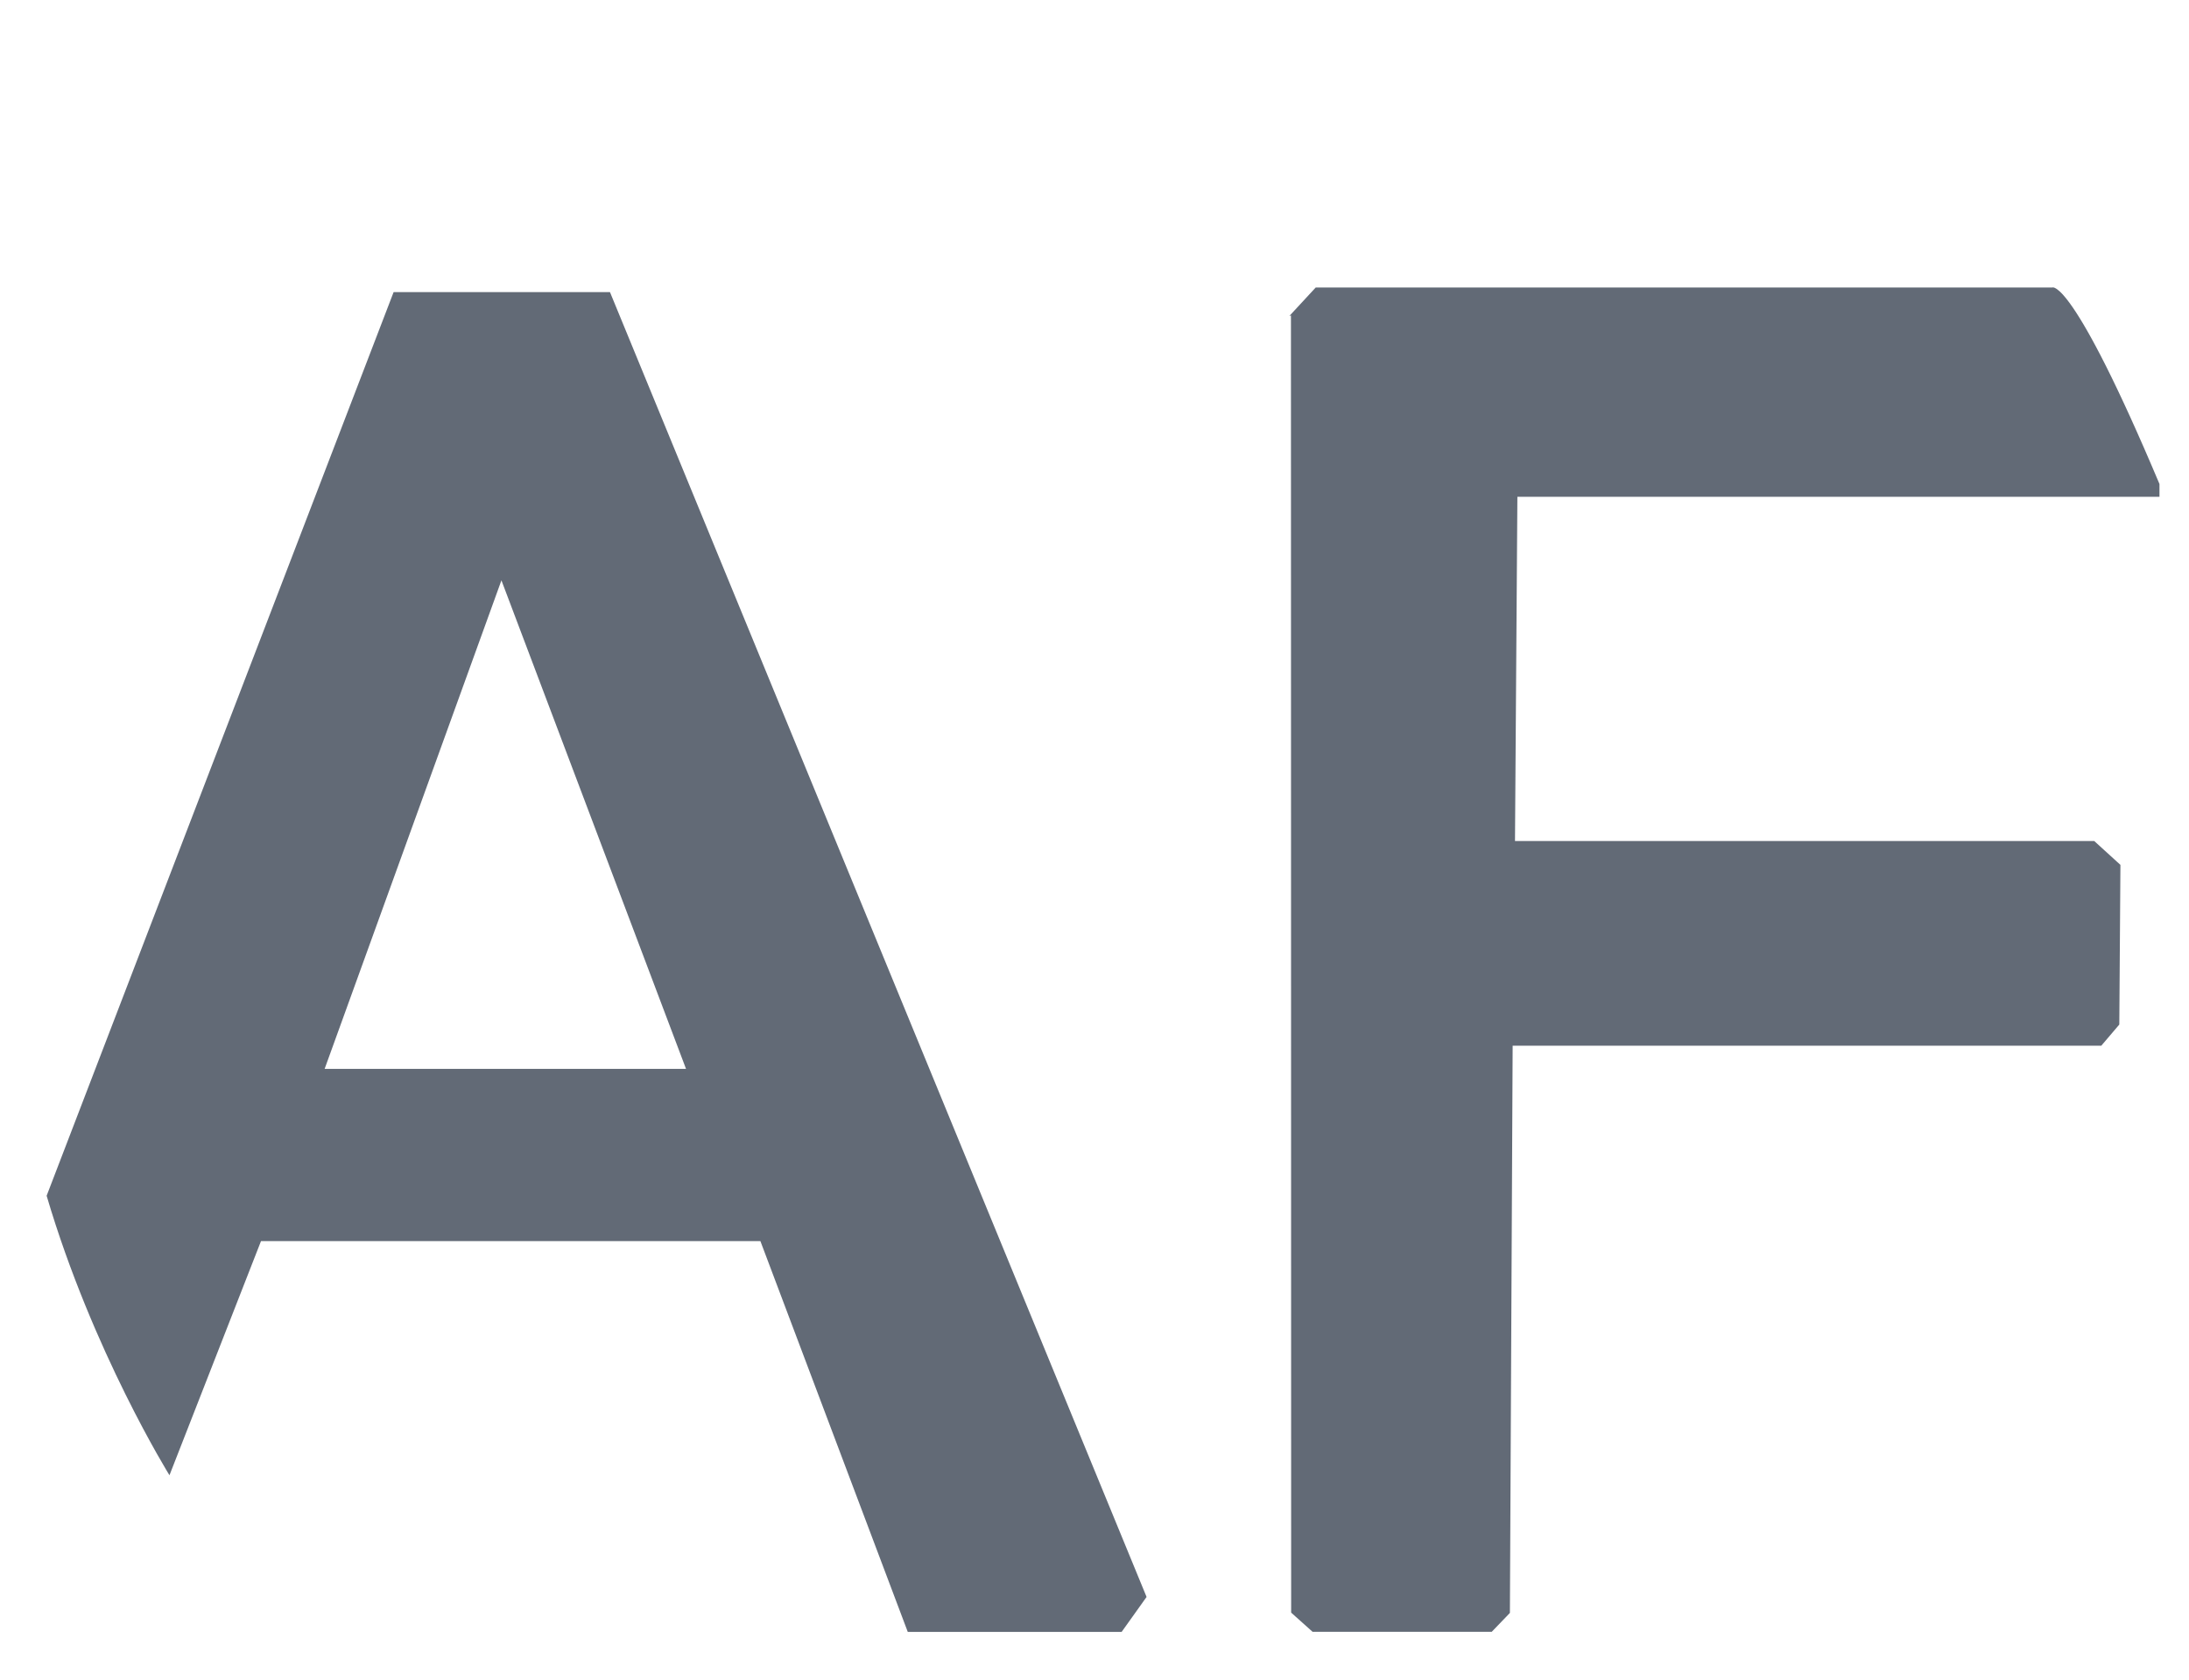 <?xml version="1.0" encoding="utf-8"?>
<!-- Generator: Adobe Illustrator 16.0.0, SVG Export Plug-In . SVG Version: 6.00 Build 0)  -->
<!DOCTYPE svg PUBLIC "-//W3C//DTD SVG 1.1//EN" "http://www.w3.org/Graphics/SVG/1.1/DTD/svg11.dtd">
<svg version="1.1" id="Capa_1" xmlns="http://www.w3.org/2000/svg" xmlns:xlink="http://www.w3.org/1999/xlink" x="0px" y="0px"
	 width="43px" height="33px" viewBox="0 0 43 33" enable-background="new 0 0 43 33" xml:space="preserve">
<g>
	<path fill="#626A76" d="M11.982,5.739h-4.25L0.916,23.493c0.906,3.069,2.414,5.491,2.413,5.491l1.798-4.6h9.81l2.895,7.678h4.201
		l0.49-0.687L11.982,5.739z M6.377,21l3.473-9.598L13.476,21H6.377z"/>
	<path fill="#626A76" d="M25.326,6.21l0.52-0.562h14.471c0,0,0.389-0.206,2.103,3.861V9.76H29.807l-0.047,6.764h11.379l0.514,0.468
		l-0.022,3.137l-0.354,0.416H29.714L29.66,31.689l-0.357,0.371h-3.519l-0.421-0.377L25.359,6.196"/>
</g>
</svg>

